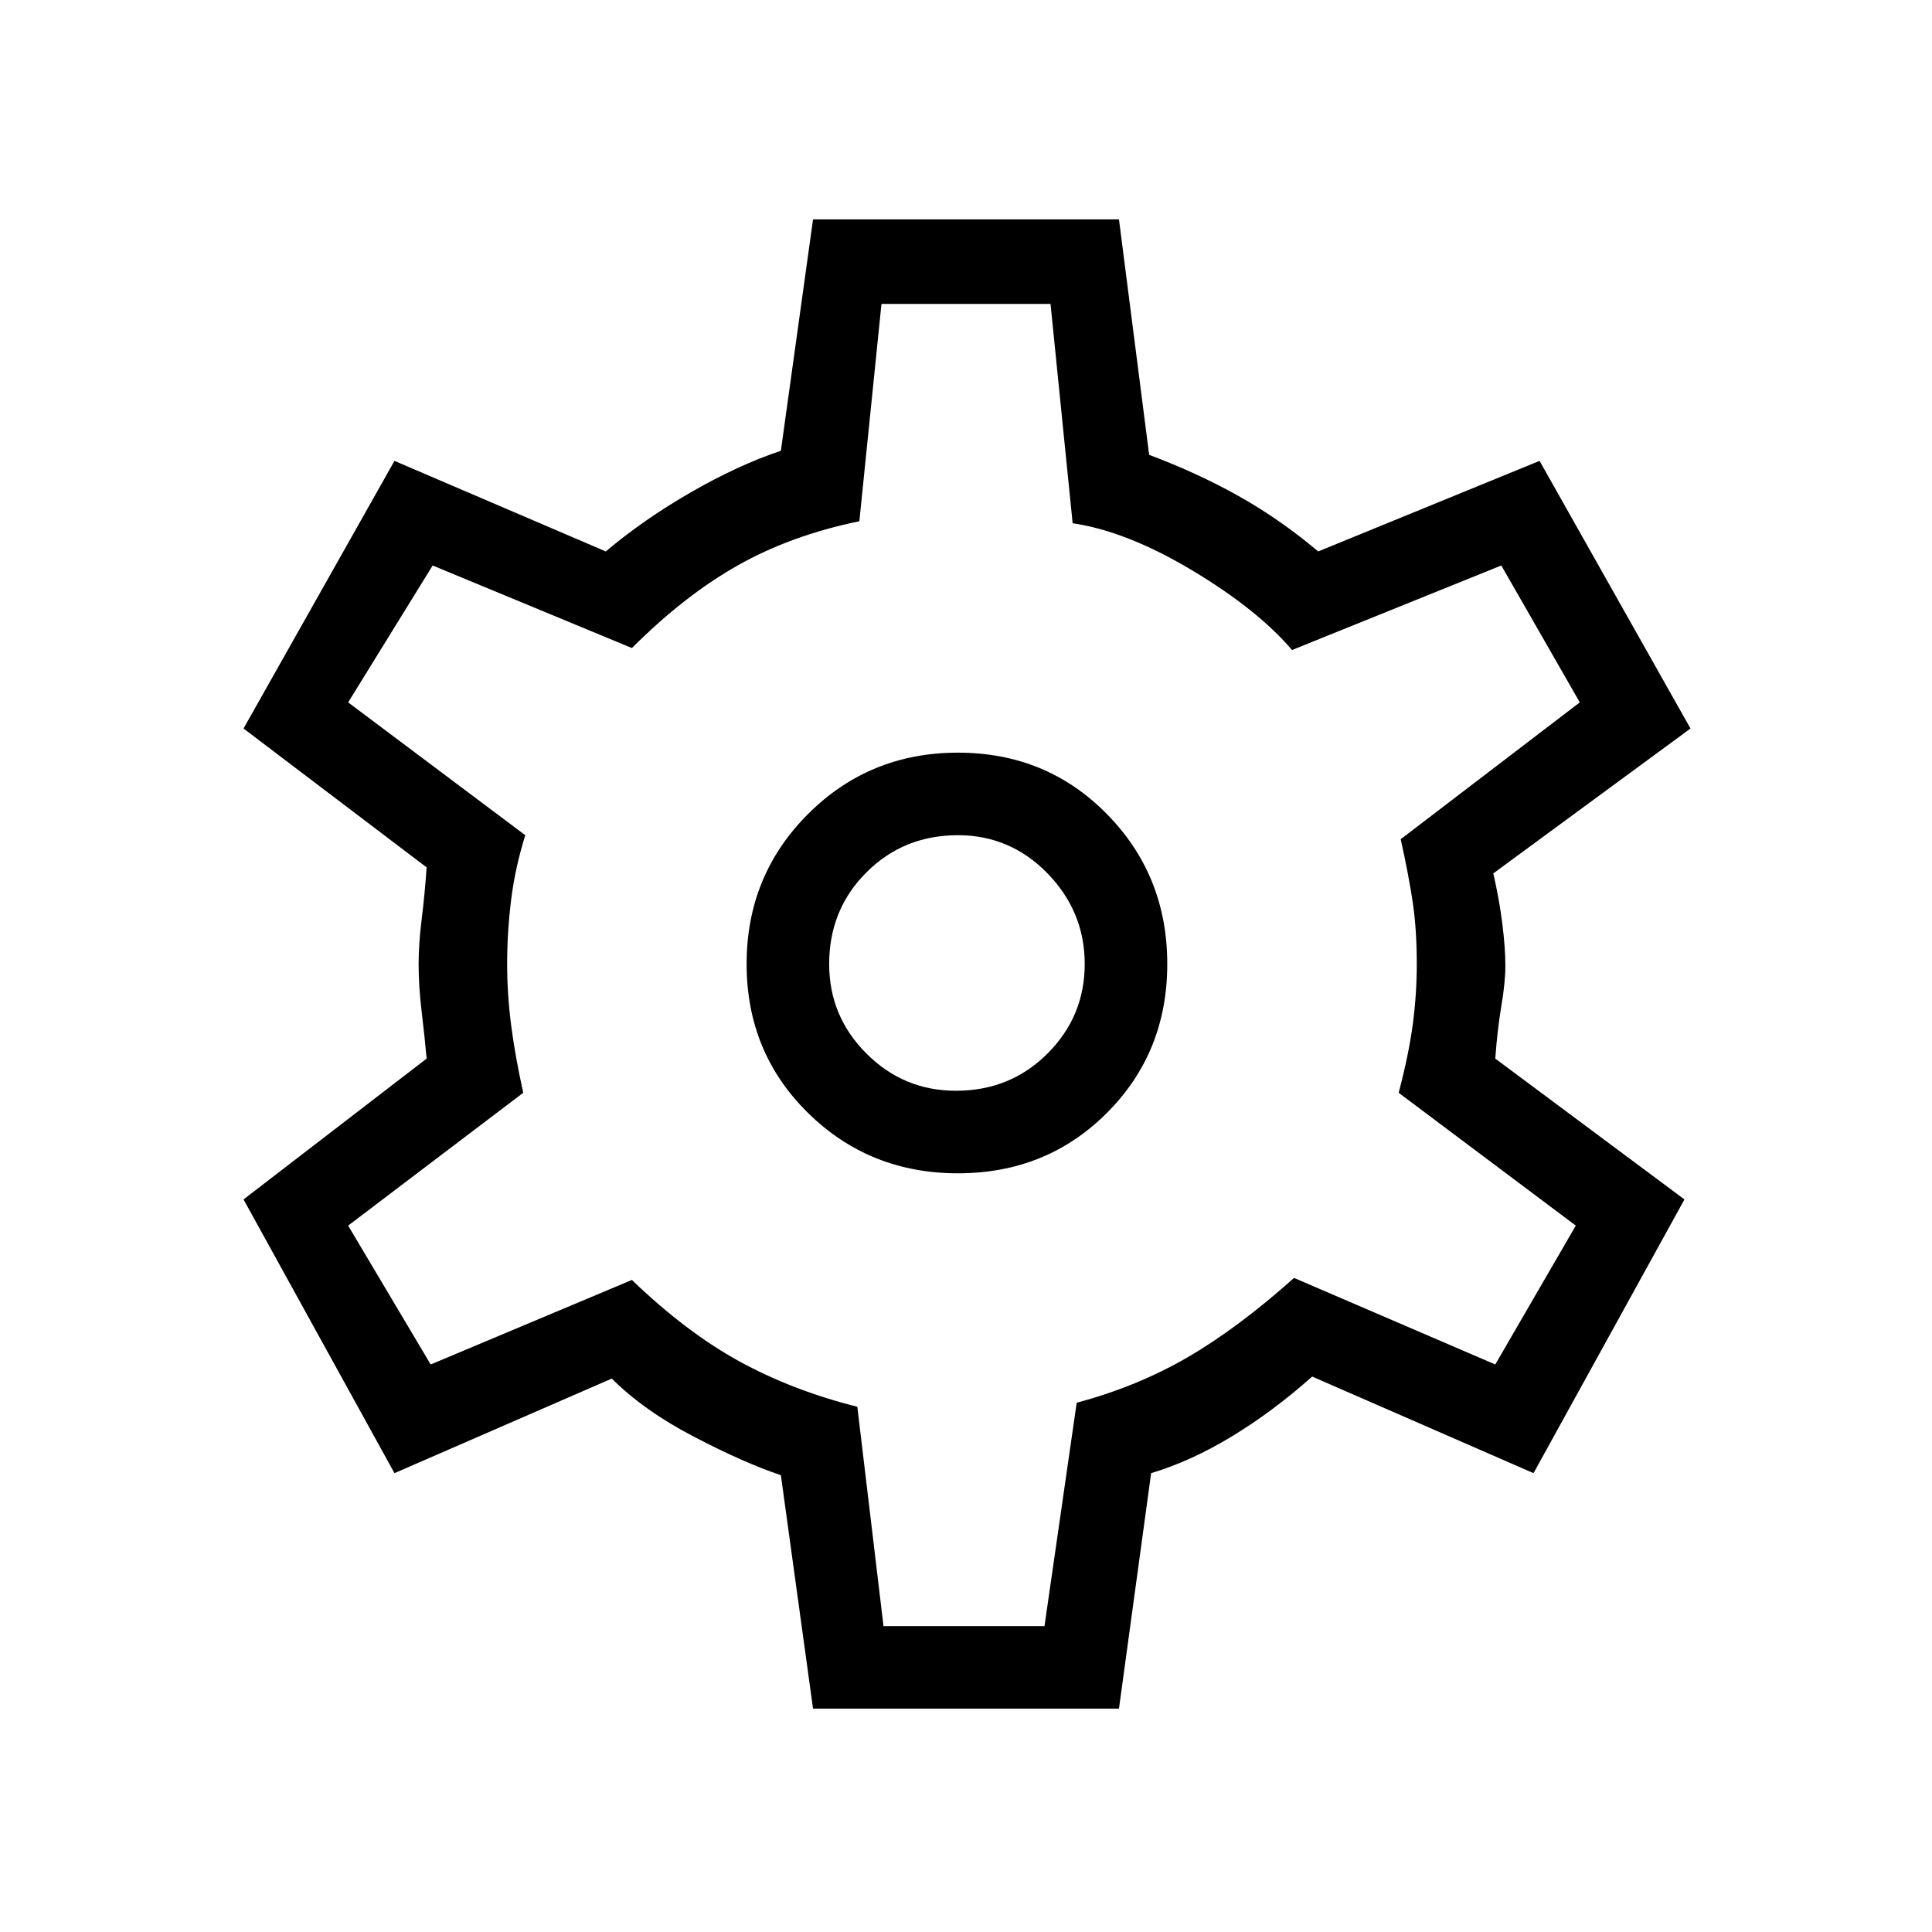 <svg xmlns="http://www.w3.org/2000/svg" height="40" width="40"><path d="m16.833 35.375-.666-4.833q-.75-.25-1.792-.792t-1.708-1.208l-4.5 1.958-3.125-5.667 3.791-2.916q-.041-.459-.104-.979-.062-.521-.062-.98 0-.416.062-.916.063-.5.104-1.084l-3.791-2.875 3.125-5.541 4.375 1.875q.791-.667 1.77-1.229.98-.563 1.855-.855l.666-4.791h6.334l.625 4.875q1 .375 1.854.854.854.479 1.646 1.146l4.583-1.875L35 15.083l-4.083 3q.125.542.187 1.042.063.5.063.875 0 .333-.084.833-.083.5-.125 1.084l3.917 2.916L31.75 30.5l-4.583-2q-.792.708-1.646 1.229-.854.521-1.688.771l-.666 4.875Zm3-11.083q1.834 0 3.084-1.25t1.25-3.084q0-1.833-1.25-3.104-1.25-1.271-3.084-1.271-1.833 0-3.104 1.271-1.271 1.271-1.271 3.104 0 1.834 1.271 3.084t3.104 1.25Zm-.041-1.709q-1.084 0-1.854-.771-.771-.77-.771-1.854 0-1.125.771-1.896.77-.77 1.895-.77 1.084 0 1.855.791.77.792.77 1.875 0 1.084-.77 1.854-.771.771-1.896.771ZM20 19.958Zm-1.708 13.709h3.333l.667-4.625q1.25-.334 2.291-.938 1.042-.604 2.209-1.646l4.166 1.792 1.667-2.875-3.667-2.75q.209-.792.292-1.417.083-.625.083-1.25 0-.708-.083-1.27-.083-.563-.25-1.313l3.708-2.833-1.625-2.834-4.333 1.75q-.708-.833-2.062-1.646-1.355-.812-2.48-.979l-.458-4.541h-3.5l-.458 4.5q-1.417.291-2.521.916-1.104.625-2.188 1.709l-4.125-1.709-1.75 2.834 3.667 2.75q-.208.666-.292 1.333-.083.667-.083 1.333 0 .625.083 1.271.084.646.25 1.396l-3.625 2.75 1.709 2.875 4.166-1.75q1.125 1.083 2.229 1.688 1.105.604 2.438.937Z"/></svg>